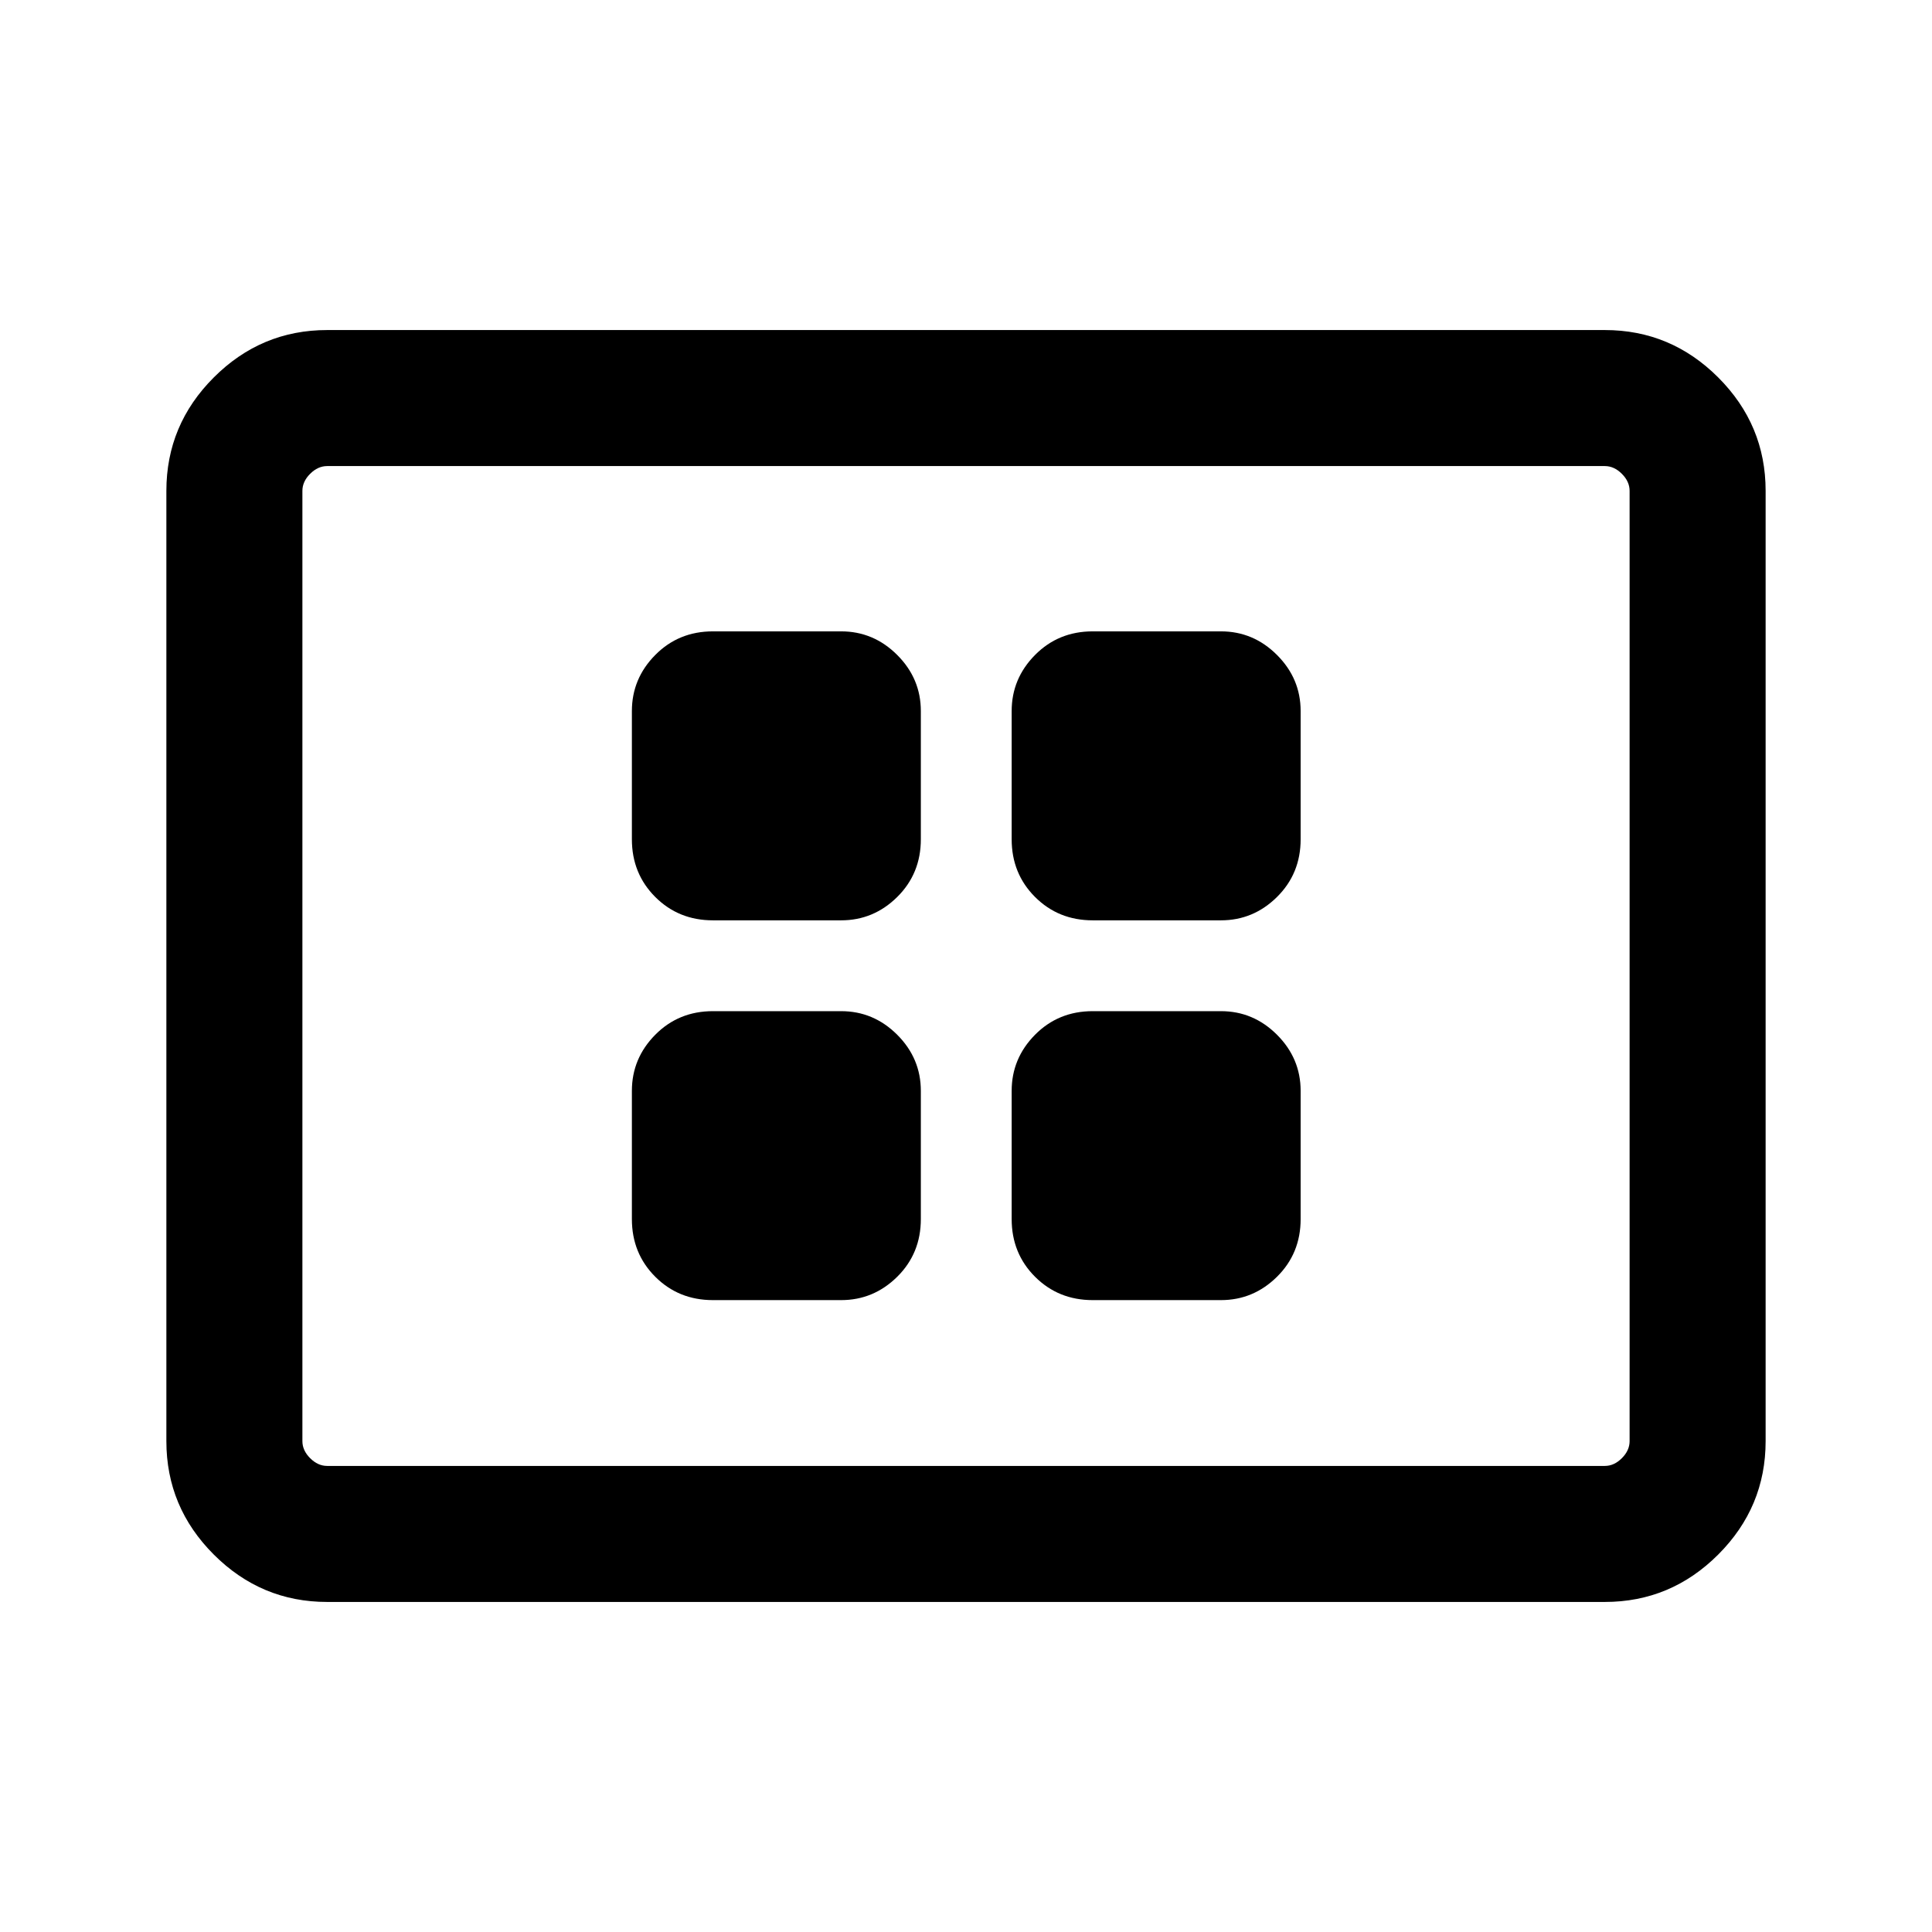 <svg xmlns="http://www.w3.org/2000/svg" height="40" viewBox="0 -960 960 960" width="40"><path d="M354.26-313.98h63.69q16.14 0 27.88-11.61 11.73-11.61 11.73-28.67v-63.69q0-16.14-11.73-27.88-11.74-11.73-27.88-11.73h-63.69q-17.06 0-28.67 11.73-11.61 11.74-11.61 27.88v63.69q0 17.06 11.61 28.67 11.61 11.61 28.67 11.61Zm0-188.71h63.69q16.14 0 27.88-11.61 11.73-11.62 11.73-28.67v-63.7q0-16.14-11.73-27.87-11.74-11.74-27.88-11.74h-63.69q-17.06 0-28.67 11.74-11.61 11.73-11.61 27.87v63.7q0 17.05 11.61 28.67 11.61 11.61 28.67 11.61Zm188.71 188.71h63.7q16.14 0 27.87-11.61 11.74-11.61 11.74-28.67v-63.69q0-16.14-11.74-27.88-11.73-11.73-27.87-11.73h-63.7q-17.05 0-28.67 11.73-11.61 11.74-11.61 27.88v63.69q0 17.06 11.61 28.67 11.62 11.61 28.67 11.61Zm0-188.71h63.7q16.14 0 27.87-11.61 11.74-11.62 11.74-28.67v-63.7q0-16.14-11.74-27.87-11.73-11.74-27.87-11.74h-63.7q-17.05 0-28.67 11.74-11.61 11.73-11.61 27.87v63.7q0 17.05 11.61 28.67 11.62 11.61 28.67 11.61ZM162.56-164q-32.78 0-56.34-23.56-23.55-23.55-23.55-56.34v-472.2q0-32.79 23.55-56.34Q129.78-796 162.56-796h634.88q32.78 0 56.34 23.56 23.55 23.55 23.55 56.34v472.2q0 32.79-23.55 56.34Q830.22-164 797.44-164H162.56Zm0-67.59h634.88q4.61 0 8.46-3.85 3.84-3.84 3.84-8.46v-472.2q0-4.62-3.84-8.46-3.85-3.85-8.46-3.85H162.56q-4.61 0-8.46 3.85-3.84 3.84-3.84 8.46v472.2q0 4.62 3.84 8.46 3.85 3.85 8.46 3.85Zm-12.3 0v-496.82 496.82Z"/></svg>